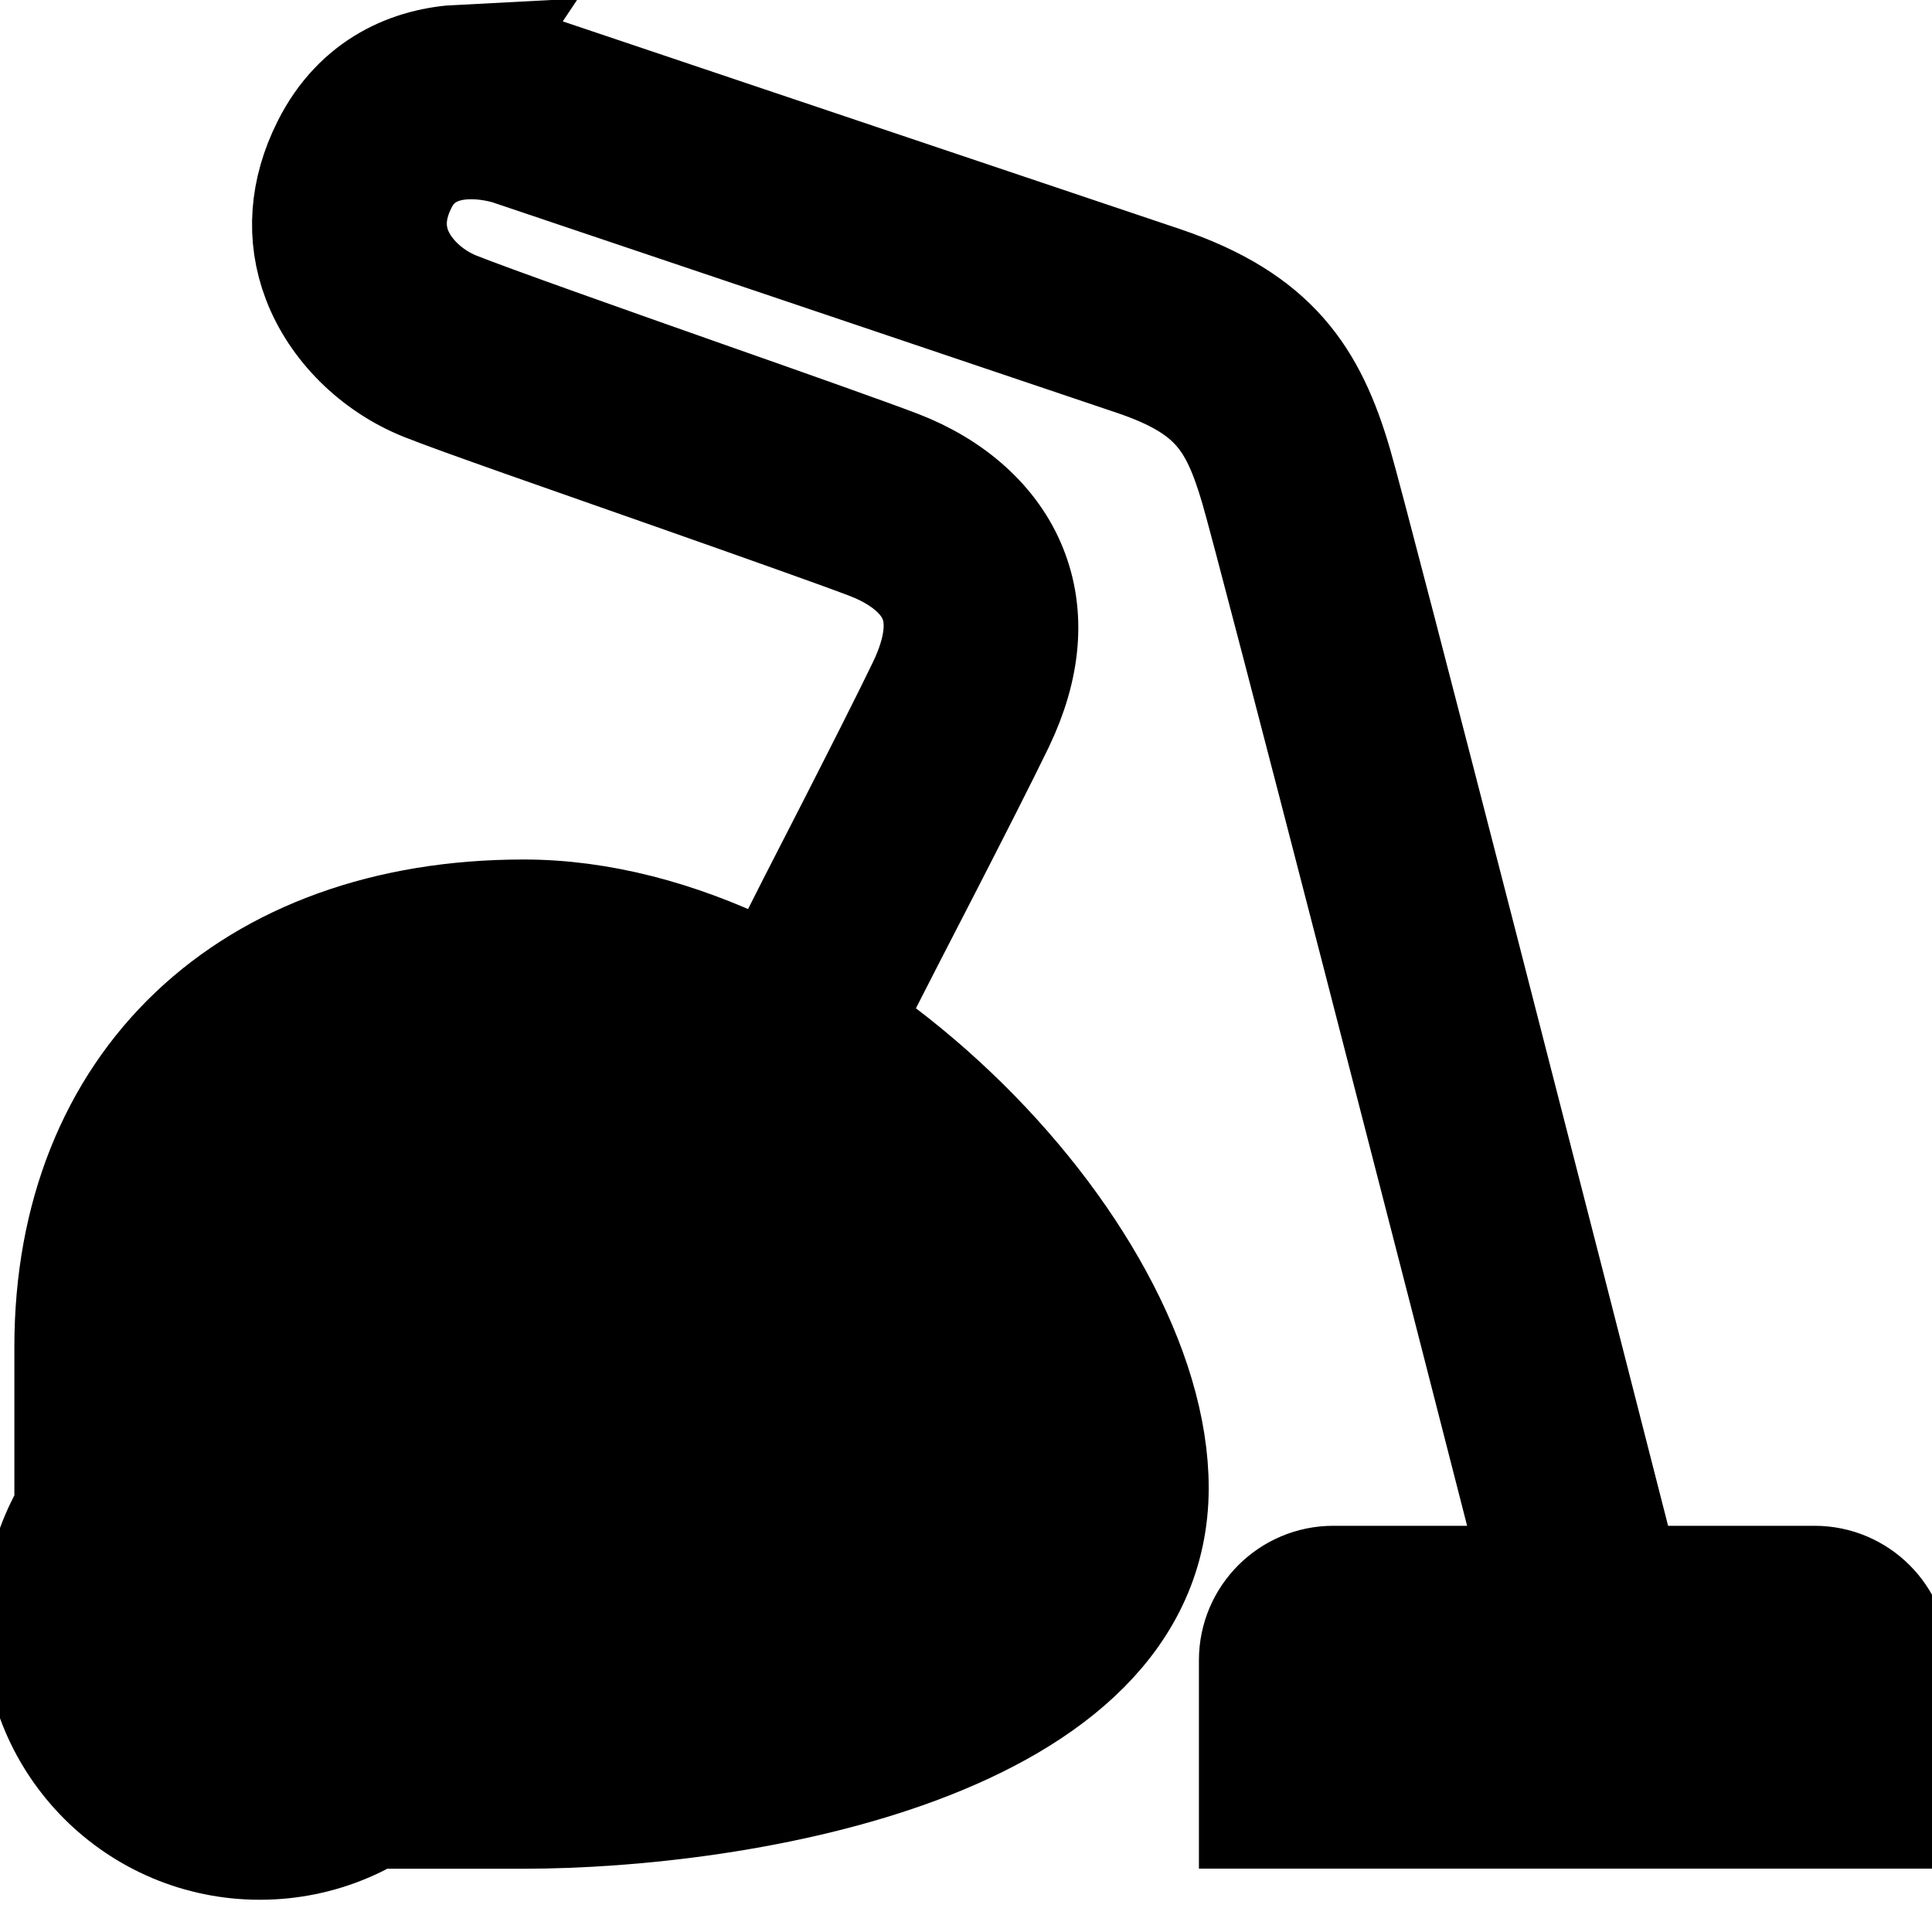 <svg width="16" height="16" xmlns="http://www.w3.org/2000/svg"><path stroke="null" d="m3.819,0.538c-0.394,0.02 -0.824,0.193 -1.073,0.69c-0.181,0.36 -0.208,0.729 -0.077,1.073c0.141,0.371 0.462,0.693 0.862,0.853c0.304,0.121 1.214,0.436 2.098,0.747c0.691,0.243 1.35,0.477 1.581,0.565c0.165,0.063 0.456,0.205 0.565,0.479c0.081,0.204 0.047,0.461 -0.096,0.757c-0.243,0.507 -1.036,2.044 -1.044,2.06l0.546,0.278c0.032,-0.063 0.806,-1.554 1.054,-2.069c0.219,-0.456 0.253,-0.877 0.105,-1.245c-0.145,-0.364 -0.473,-0.662 -0.92,-0.833c-0.238,-0.091 -0.886,-0.321 -1.581,-0.565c-0.837,-0.295 -1.787,-0.631 -2.079,-0.747c-0.239,-0.096 -0.437,-0.287 -0.517,-0.498c-0.069,-0.183 -0.055,-0.378 0.048,-0.584c0.253,-0.505 0.879,-0.32 0.948,-0.297c0,0 4.412,1.486 5.173,1.744c0.675,0.229 0.856,0.509 1.025,1.083c0.147,0.501 1.744,6.707 2.28,8.804l0.632,0c-0.497,-1.946 -2.162,-8.446 -2.318,-8.977c-0.208,-0.709 -0.509,-1.177 -1.418,-1.485c-0.762,-0.257 -5.183,-1.744 -5.183,-1.744c-0.154,-0.051 -0.377,-0.098 -0.613,-0.086l0,0l-0,0l0,0zm0.517,7.08c-2.256,0 -3.717,1.389 -3.717,3.535l0,0.431c0.417,-0.345 0.951,-0.546 1.533,-0.546c1.328,0 2.405,1.077 2.405,2.405c0,0.582 -0.201,1.116 -0.546,1.533l0.326,0c1.79,0 5.173,-0.556 5.173,-2.654c0,-1.944 -2.674,-4.704 -5.173,-4.704l-0,-0l-0,-0l-0,-0zm-2.184,4.033c-0.99,0 -1.791,0.801 -1.791,1.791c0,0.99 0.801,1.791 1.791,1.791c0.99,0 1.791,-0.801 1.791,-1.791c0,-0.99 -0.801,-1.791 -1.791,-1.791zm8.89,1.485c-0.338,0 -0.613,0.275 -0.613,0.613l0,1.226l5.212,0l0,-1.226c0,-0.338 -0.275,-0.613 -0.613,-0.613l-3.985,0z" id="svg_4" class="icon-color"></path></svg>